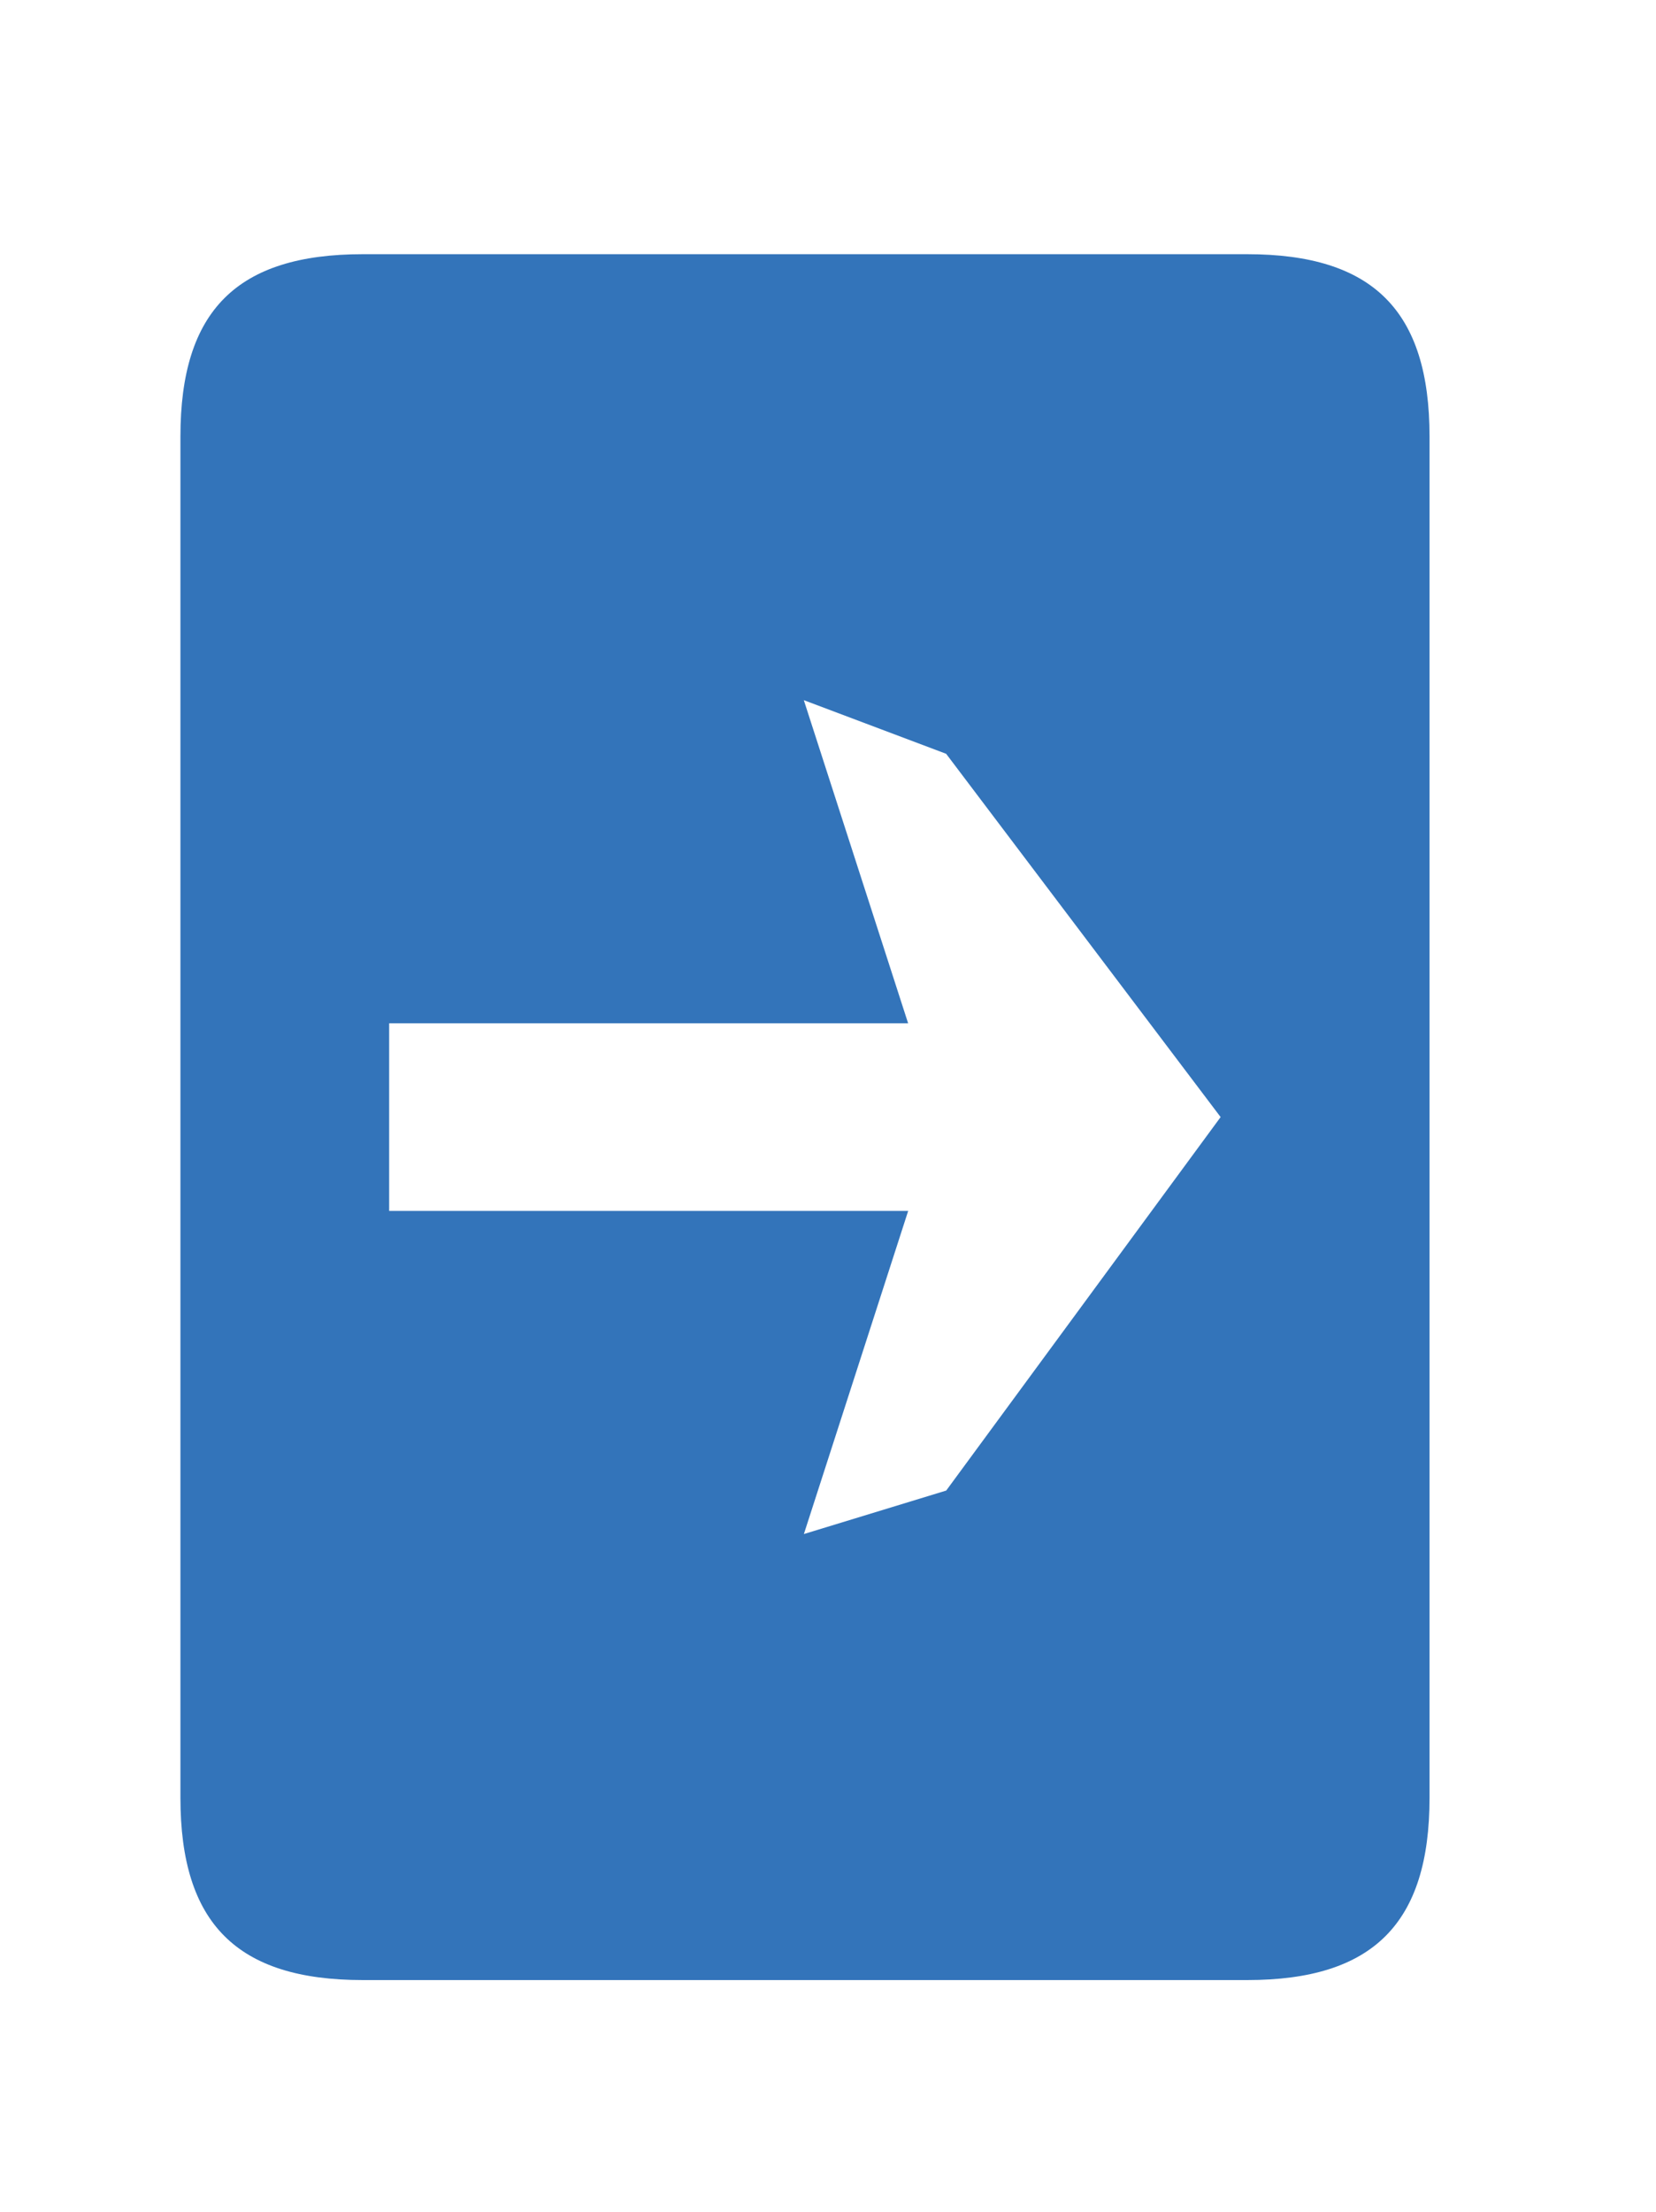 <?xml version="1.0" encoding="utf-8"?>
<!-- Generator: Adobe Illustrator 16.0.0, SVG Export Plug-In . SVG Version: 6.00 Build 0)  -->
<!DOCTYPE svg PUBLIC "-//W3C//DTD SVG 1.1//EN" "http://www.w3.org/Graphics/SVG/1.1/DTD/svg11.dtd">
<svg version="1.1" id="Layer_1" xmlns="http://www.w3.org/2000/svg" xmlns:xlink="http://www.w3.org/1999/xlink" x="0px" y="0px"
	 width="27.085px" height="36.166px" viewBox="0 0 27.085 36.166" enable-background="new 0 0 27.085 36.166" xml:space="preserve">
<path fill="#3374BA" d="M20.399,4.156H5.932c-2.057,0-2.981,0.924-2.981,2.98v22.256c0,2.055,0.925,2.98,2.981,2.98h14.468
	c2.057,0,2.981-0.926,2.981-2.98V7.137C23.381,5.08,22.456,4.156,20.399,4.156z M15.476,24.369l-2.328,0.711l1.706-5.283H6.365
	V16.73h8.488l-1.706-5.283l2.328,0.877l4.489,5.939L15.476,24.369z"/>
</svg>
